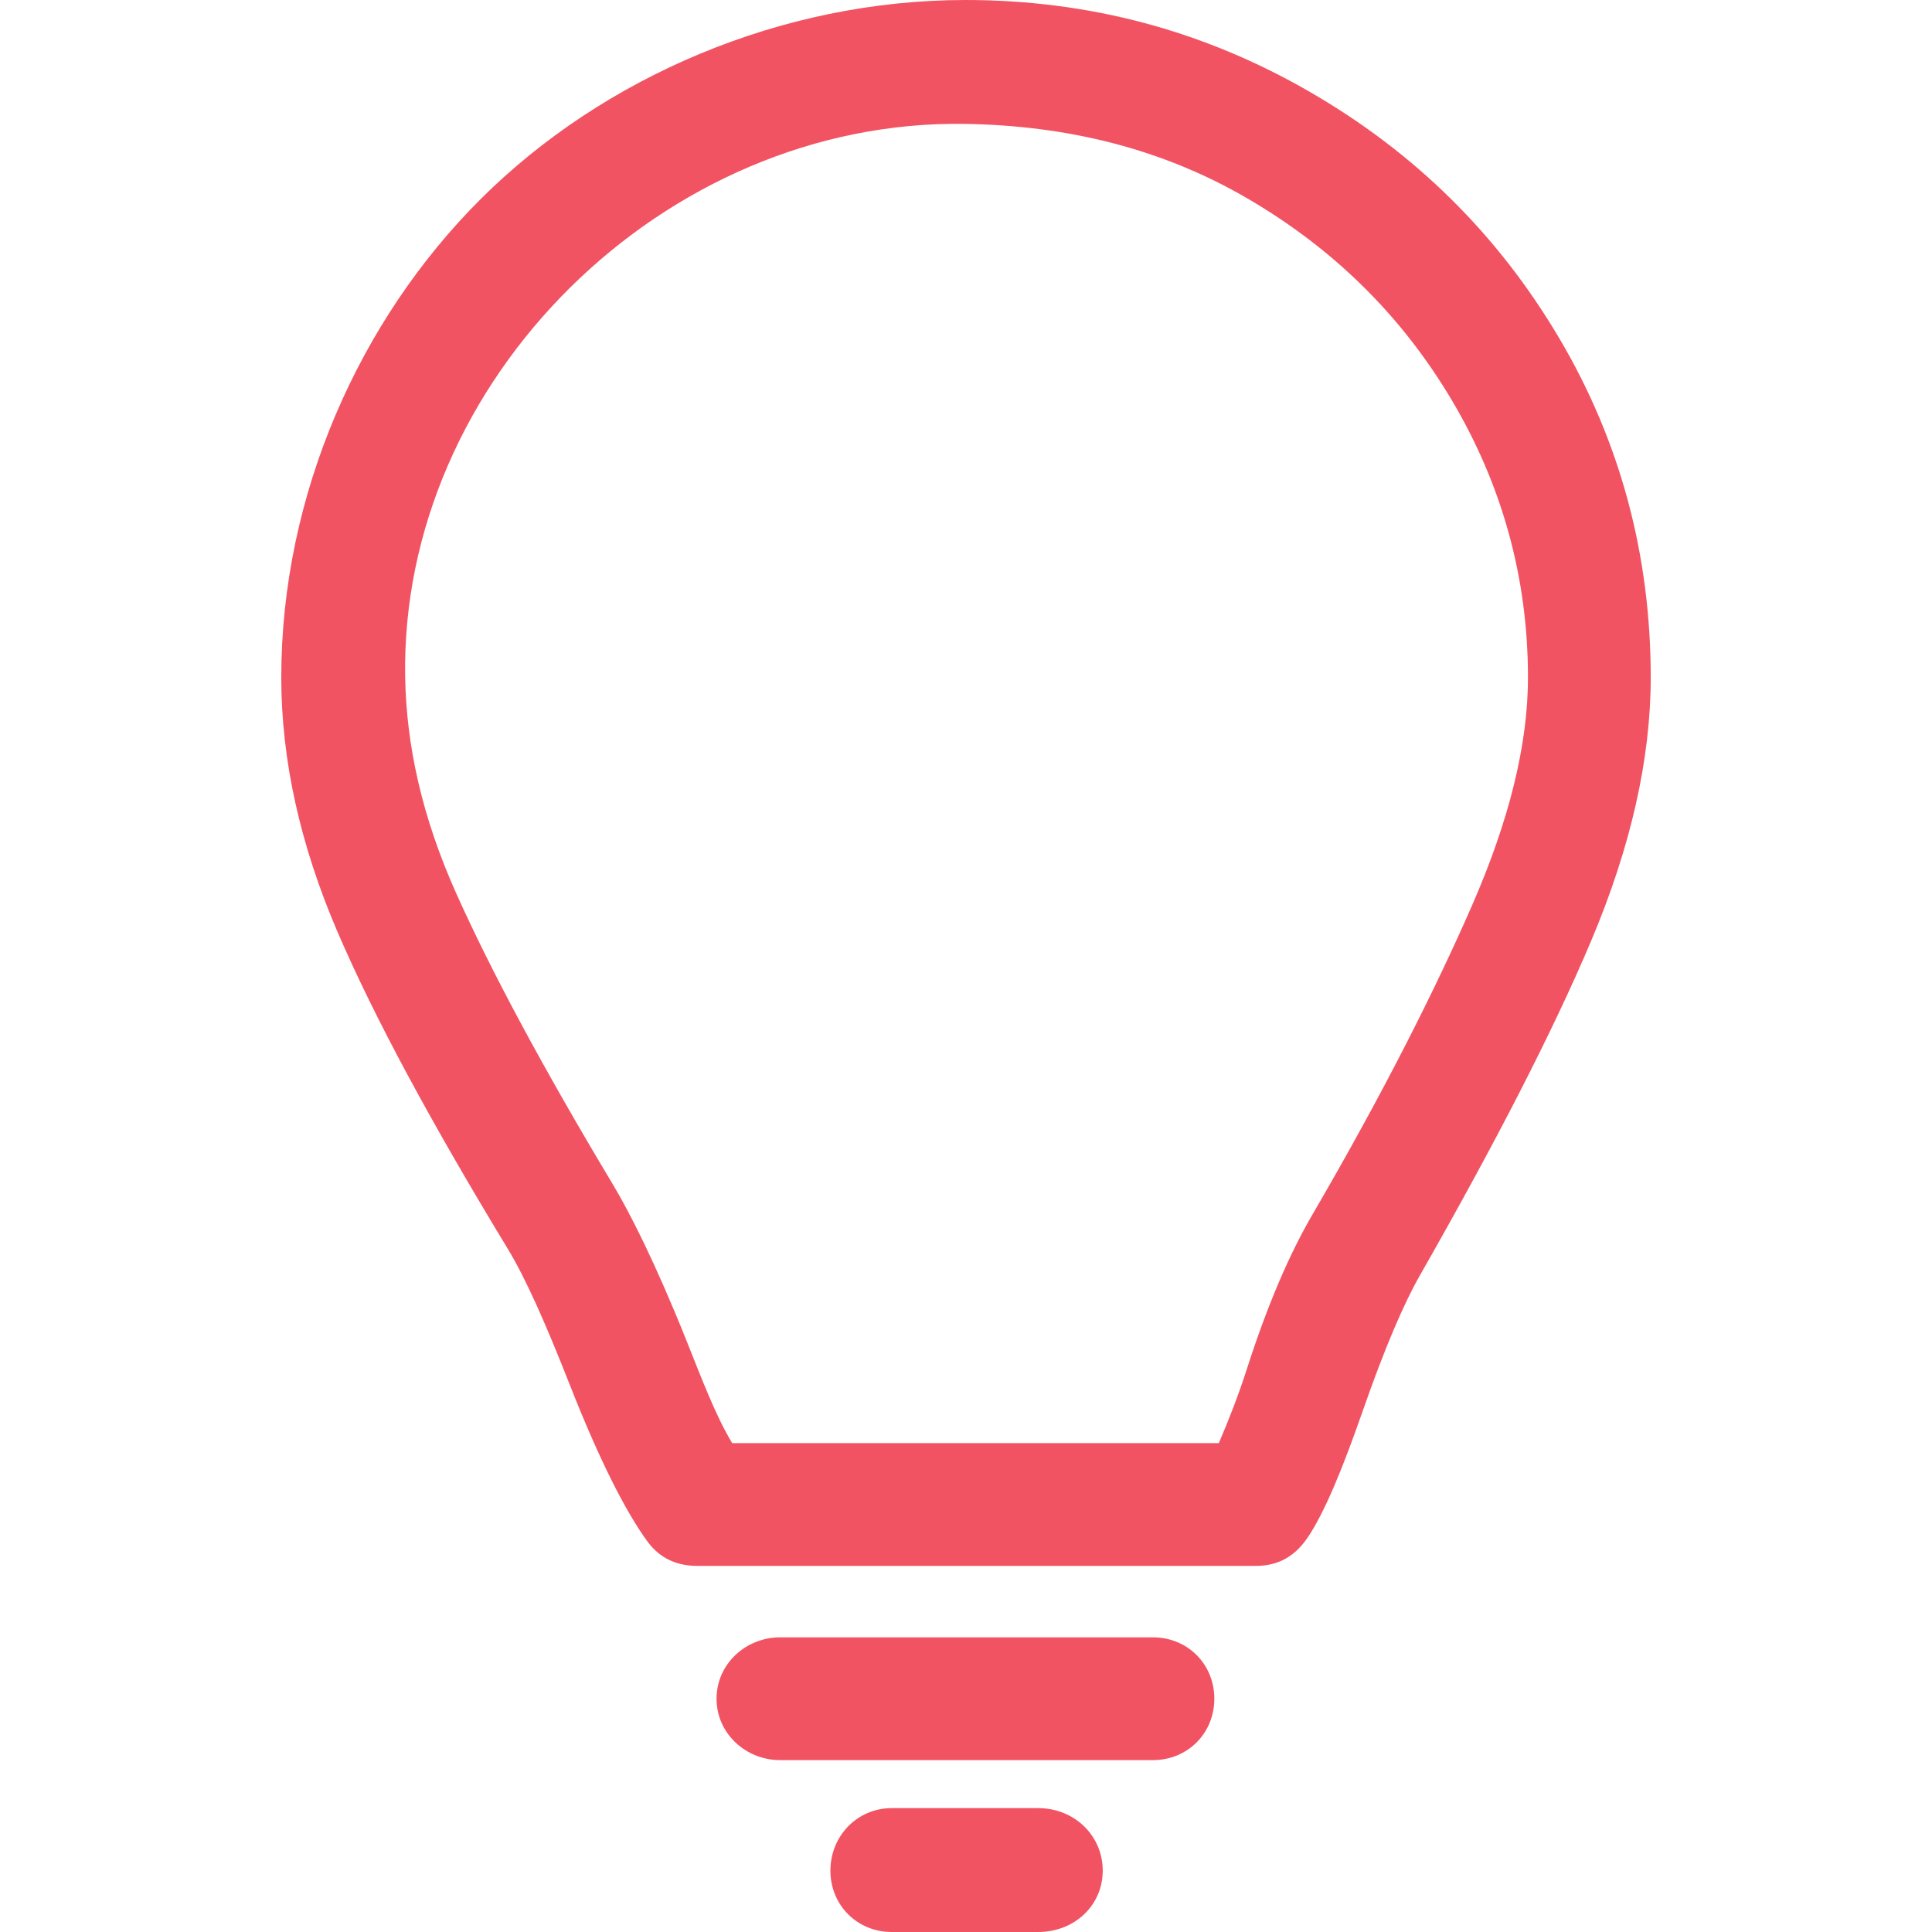 <?xml version="1.0" encoding="iso-8859-1"?>
<!-- Generator: Adobe Illustrator 16.0.0, SVG Export Plug-In . SVG Version: 6.00 Build 0)  -->
<!DOCTYPE svg PUBLIC "-//W3C//DTD SVG 1.1//EN" "http://www.w3.org/Graphics/SVG/1.1/DTD/svg11.dtd">
<svg xmlns="http://www.w3.org/2000/svg" xmlns:xlink="http://www.w3.org/1999/xlink" version="1.1" id="Capa_1" x="0px" y="0px" width="512px" height="512px" viewBox="0 0 792 792" style="enable-background:new 0 0 792 792;" xml:space="preserve">
<g>
	<g>
		<path d="M425.512,741.214H365.58c-14.183,0-25.164,11.439-25.164,25.622S351.397,792,365.58,792h59.932    c15.101,0,26.54-10.981,26.54-25.164S440.612,741.214,425.512,741.214z" fill="#f25362"/>
		<path d="M472.638,671.209H319.821c-14.183,0-26.081,10.98-26.081,25.163s11.898,25.164,26.081,25.164h152.817    c14.183,0,25.164-10.981,25.164-25.164S486.82,671.209,472.638,671.209z" fill="#f25362"/>
		<path d="M639.188,138.634c-25.164-42.548-59.181-76.135-102.49-101.113C493.526,12.621,446.566,0,395.771,0    C320.28,0,247.19,31.684,197.205,81.445c-49.761,49.527-81.904,121.24-81.904,196.282c0,33.861,7.779,68.629,22.879,103.866    c15.1,35.228,38.565,78.614,70.005,130.396c7.448,12.269,15.764,31.205,25.623,56.271c12.104,30.757,22.87,51.713,31.566,63.602    c5.027,6.872,11.899,10.063,20.596,10.063h228.766c9.605,0,16.359-4.188,21.504-11.898c6.754-10.132,13.987-27.516,22.42-51.693    c8.951-25.691,16.838-43.982,23.329-55.364c30.571-53.587,54.446-99.747,70.464-137.717    c16.018-37.979,24.246-74.124,24.246-107.526C676.699,227.849,664.352,181.182,639.188,138.634z M603.492,371.071    c-15.012,34.348-36.398,76.974-65.427,126.736c-9.41,16.125-18.458,37.003-26.989,63.592c-3.367,10.474-7.32,20.596-11.439,30.2    H300.153c-6.862-11.439-12.26-25.837-18.761-42.089c-12.718-31.801-23.338-52.621-30.2-64.061    c-28.824-48.043-49.868-87.39-64.051-118.957s-20.537-60.859-21.044-88.766c-2.235-121.718,106.13-228.991,229.674-226.941    c41.631,0.693,80.527,10.063,115.765,30.659c35.227,20.586,63.134,48.043,83.729,82.812    c20.586,34.768,31.108,72.748,31.108,113.47C626.372,305.175,618.681,336.322,603.492,371.071z" fill="#f25362"/>
	</g>
</g>
<g>
</g>
<g>
</g>
<g>
</g>
<g>
</g>
<g>
</g>
<g>
</g>
<g>
</g>
<g>
</g>
<g>
</g>
<g>
</g>
<g>
</g>
<g>
</g>
<g>
</g>
<g>
</g>
<g>
</g>
</svg>
